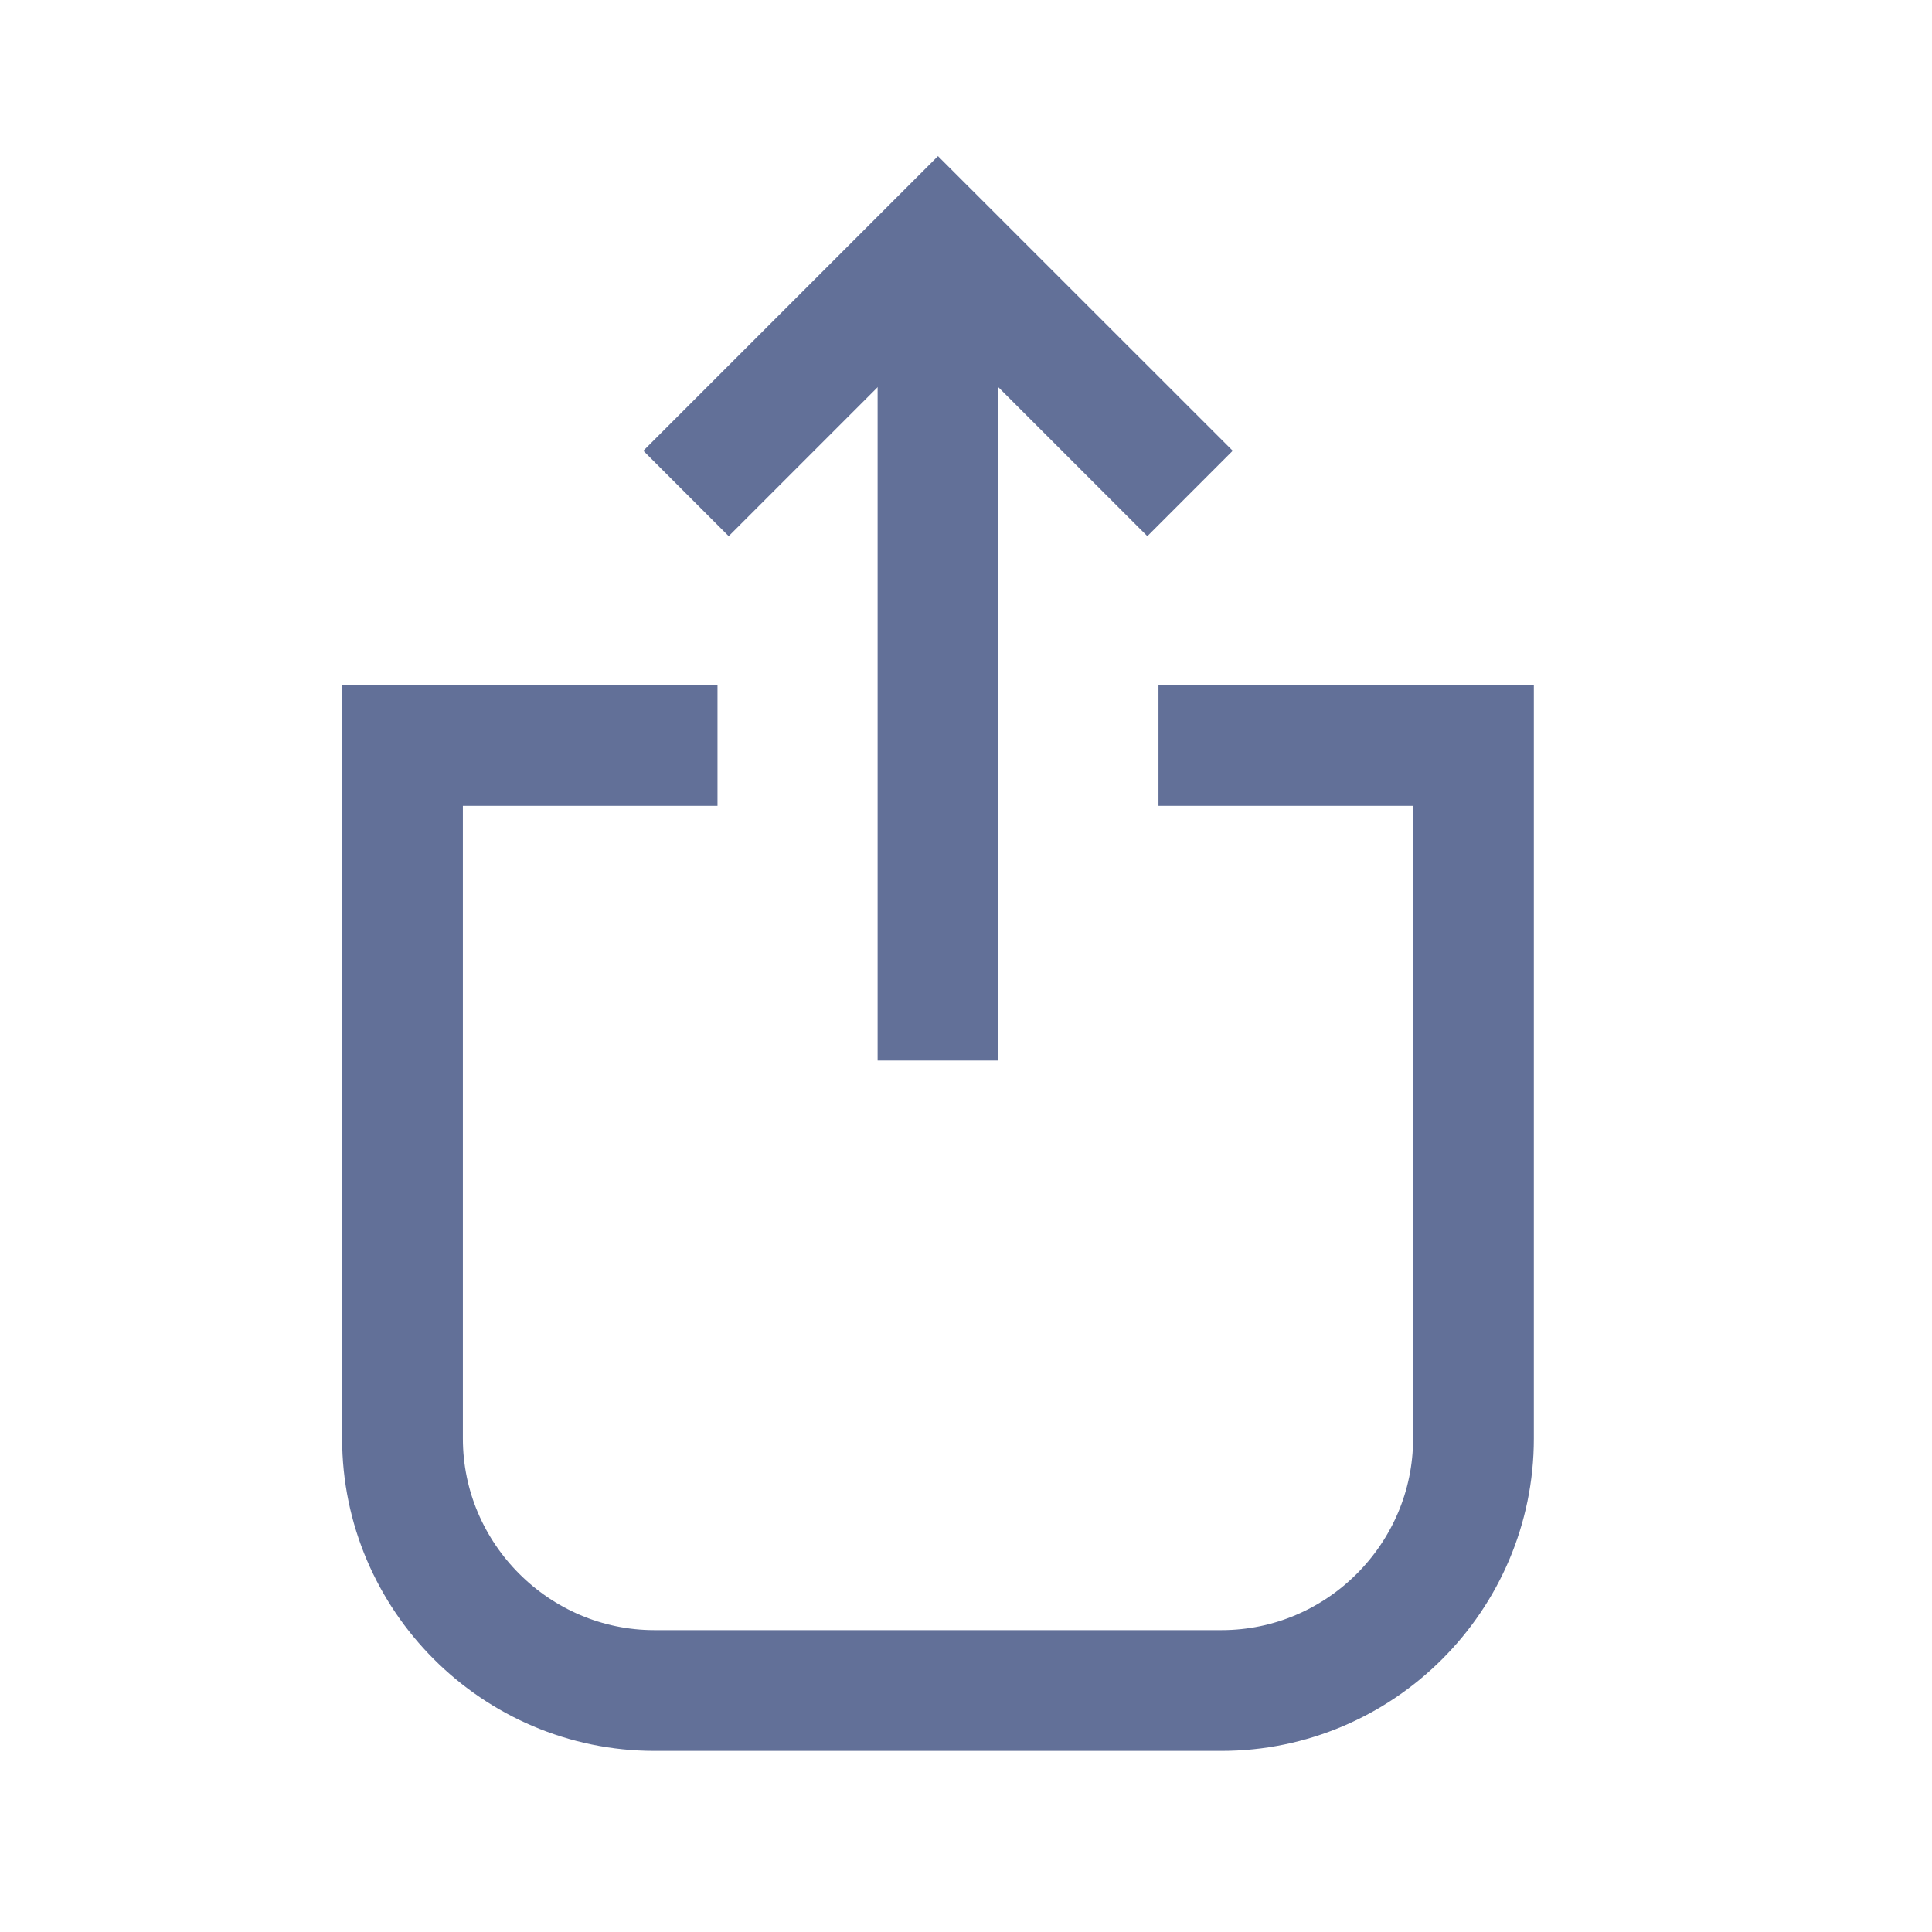 <?xml version="1.0" encoding="UTF-8"?>
<svg width="24px" height="24px" viewBox="0 0 24 24" version="1.1" xmlns="http://www.w3.org/2000/svg" xmlns:xlink="http://www.w3.org/1999/xlink">
    <!-- Generator: Sketch 50.2 (55047) - http://www.bohemiancoding.com/sketch -->
    <title>ic-share</title>
    <desc>Created with Sketch.</desc>
    <defs></defs>
    <g id="New-UI-Kit" stroke="none" stroke-width="1" fill="none" fill-rule="evenodd">
        <g id="Icons" transform="translate(-352, -609)">
            <g id="share" transform="translate(352, 609)">
                <g id="icon/share">
                    <rect id="Rectangle-18" fill="#FFFFFF" opacity="0" x="0" y="0" width="24" height="24"></rect>
                    <g stroke-width="1" transform="translate(5, 3)" id="Shape" stroke="#627098">
                        <path d="M9.391,6.261 L13.304,6.261 L13.304,14.87 C13.304,16.591 11.896,18 10.174,18 L3.13,18 C1.409,18 0,16.591 0,14.87 L0,6.261 L3.913,6.261" stroke-width="1.5"></path>
                        <path d="M6.652,10.174 L6.652,0" stroke-width="1.5"></path>
                        <polyline stroke-width="1.5" points="9.783 3.13 6.652 0 3.522 3.13"></polyline>
                    </g>
                </g>
                <rect id="Rectangle-9-Copy-17" fill="#D8D8D8" opacity="0" x="0" y="0" width="24" height="24"></rect>
            </g>
        </g>
    </g>
</svg>